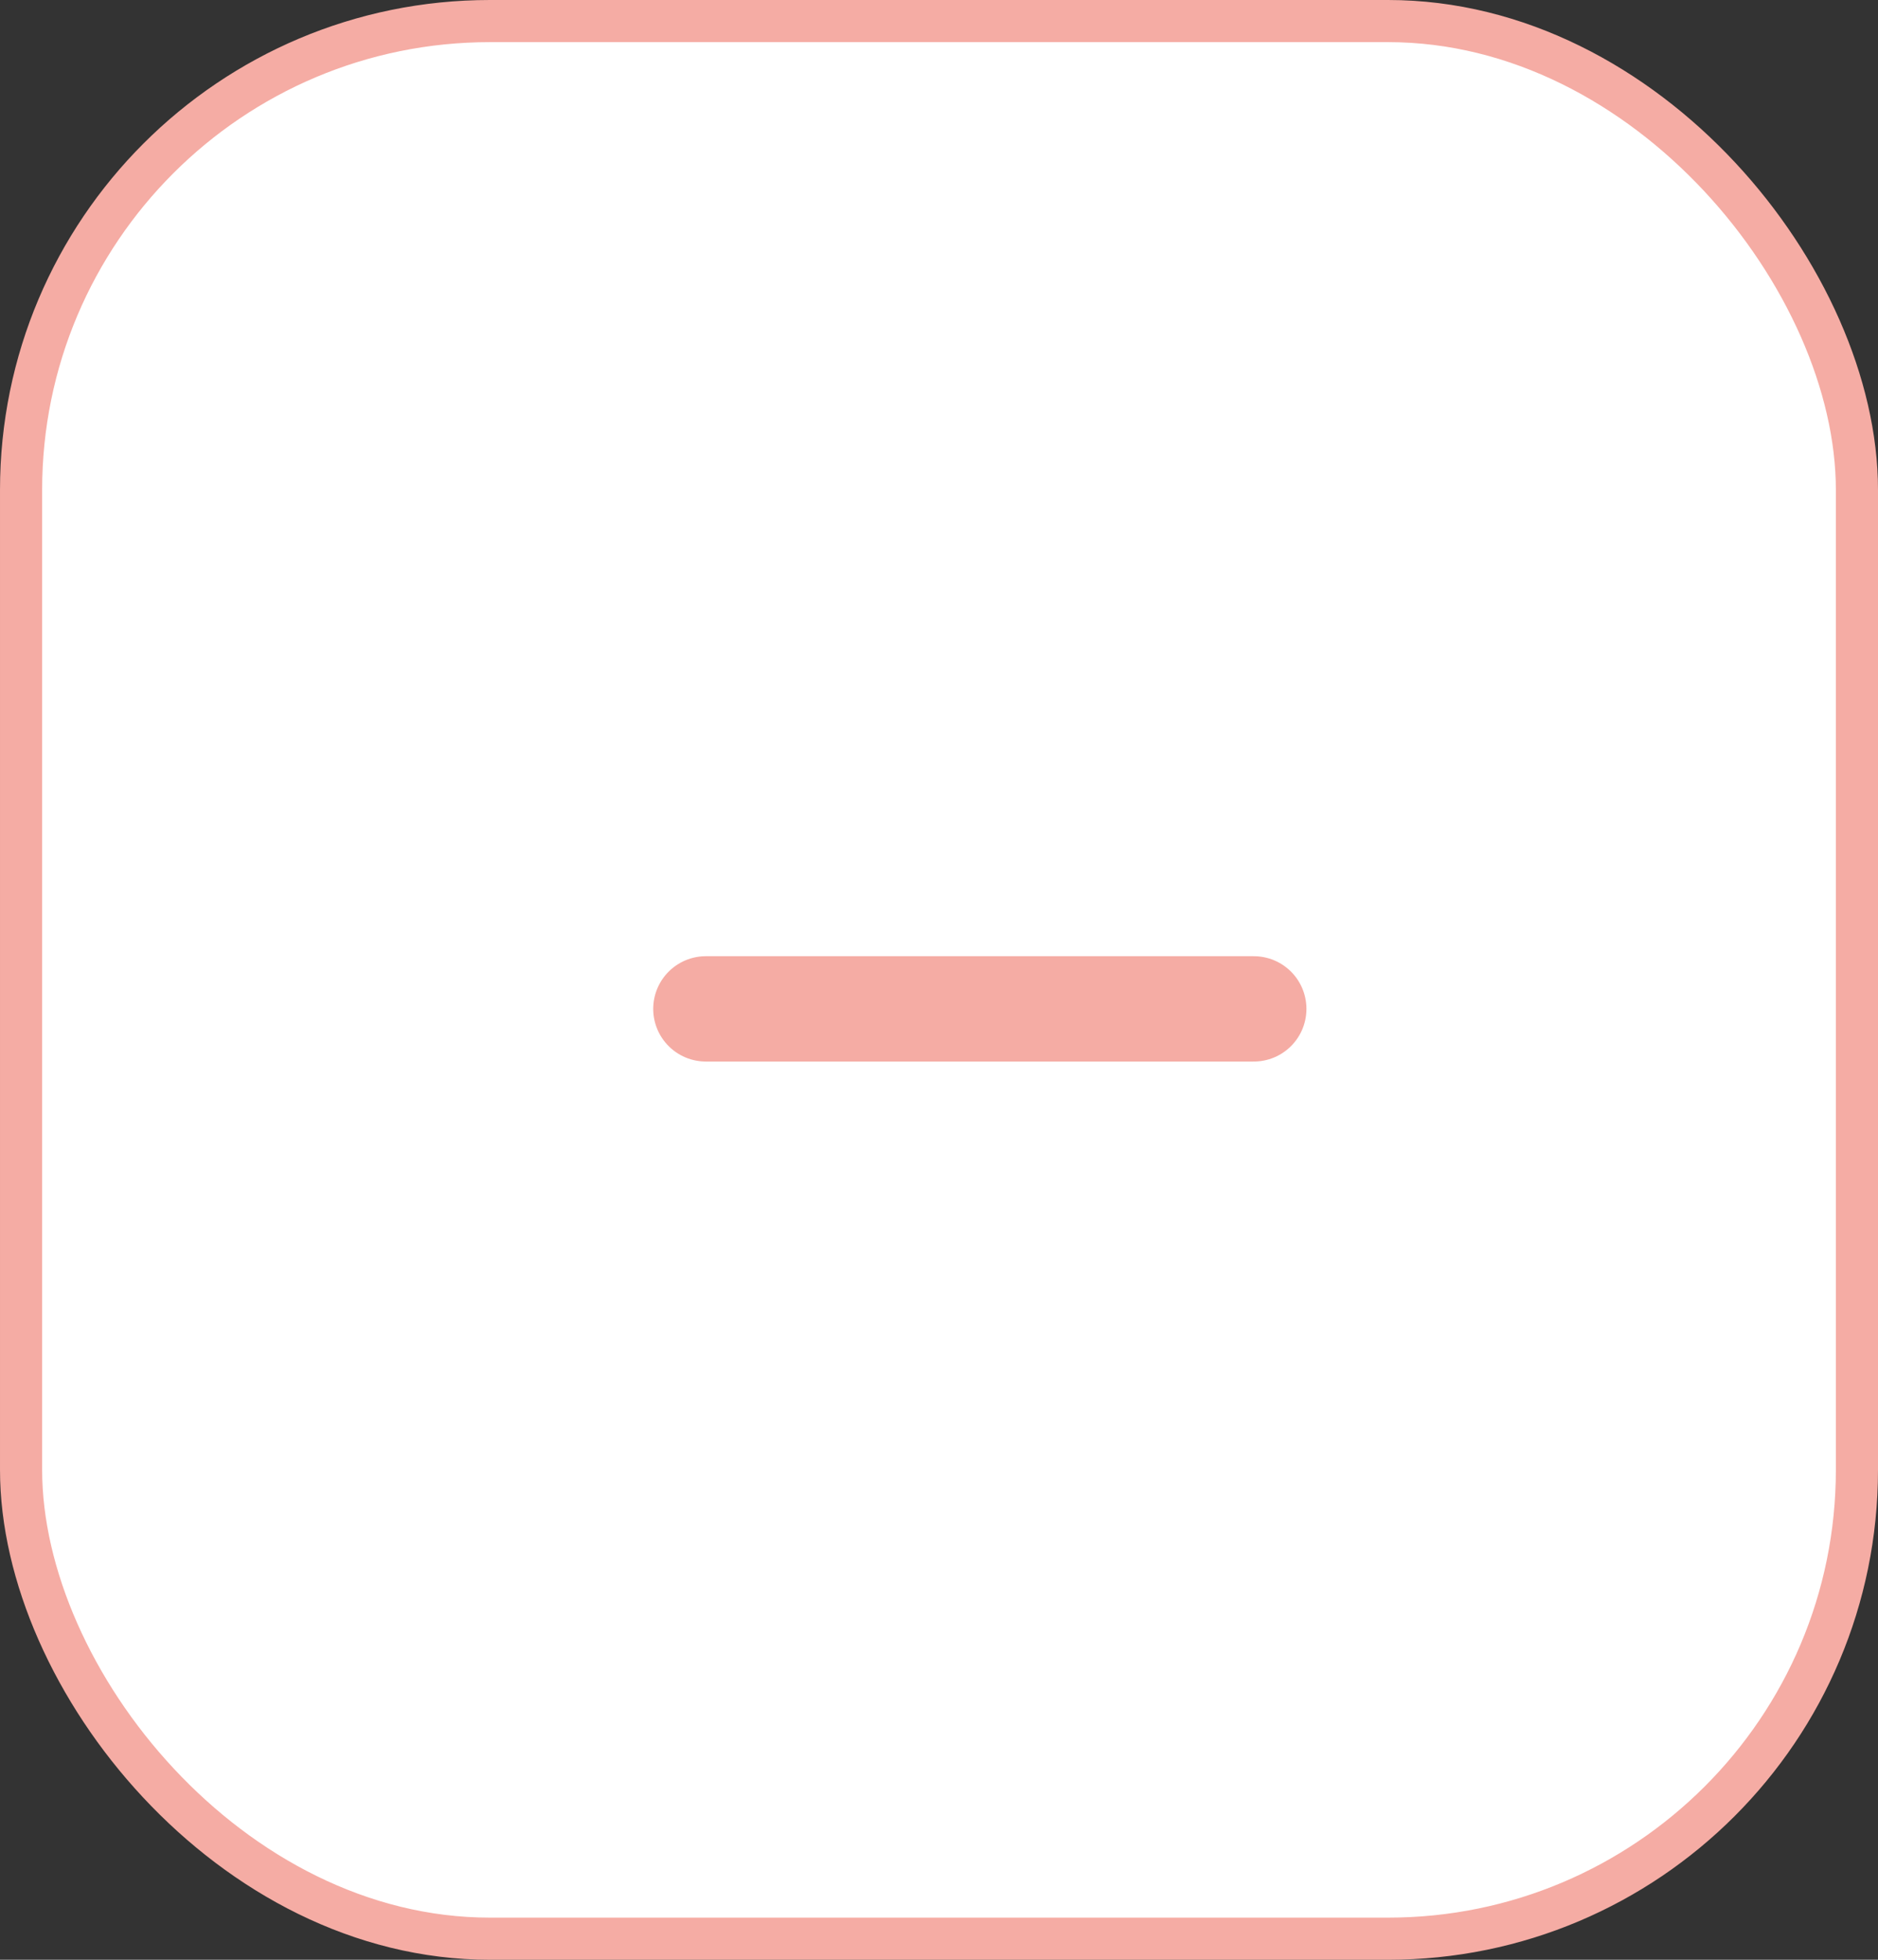 <svg width="23" height="24" viewBox="0 0 23 24" fill="none" xmlns="http://www.w3.org/2000/svg">
<rect x="0" y="0" width="23" height="24" fill="#333333" stroke="none"/>
<g id="Group 17839">
<g id="Group 34000">
<rect id="Rectangle 4146" x="0.258" y="0.258" width="22.484" height="23.484" rx="5.742" fill="white" stroke="#F5ACA4" stroke-width="0.516"/>
<line id="Line 71" x1="8.645" y1="12.355" x2="15.355" y2="12.355" stroke="#F5ACA4" stroke-width="1.29" stroke-linecap="round"/>
</g>
</g>
</svg>
